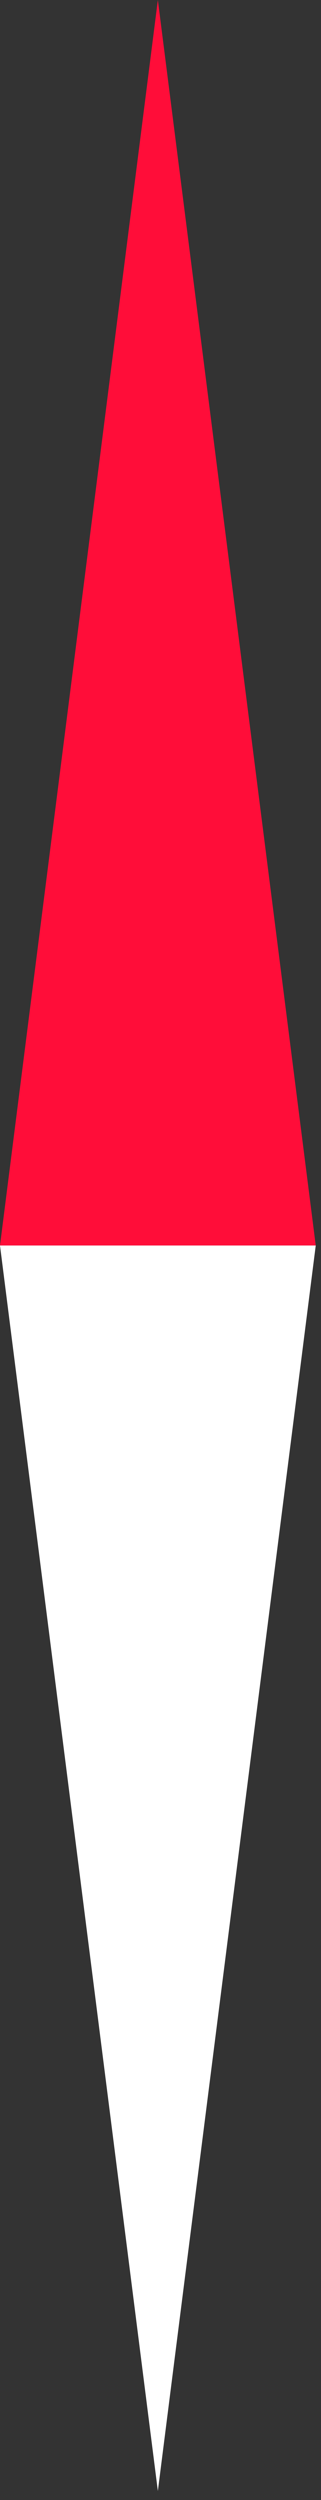 <svg width="13" height="101" viewBox="0 0 13 101" fill="none" xmlns="http://www.w3.org/2000/svg">
<rect x="0" y="0" width="13" height="101" fill="#333333" stroke="none"/>
<path d="M6.393 3.99013e-07L12.787 50.318L-3.14035e-06 50.318L6.393 3.99013e-07Z" fill="#FF0D39"/>
<path d="M6.393 100.635L6.06872e-05 50.318L12.787 50.318L6.393 100.635Z" fill="white"/>
</svg>

